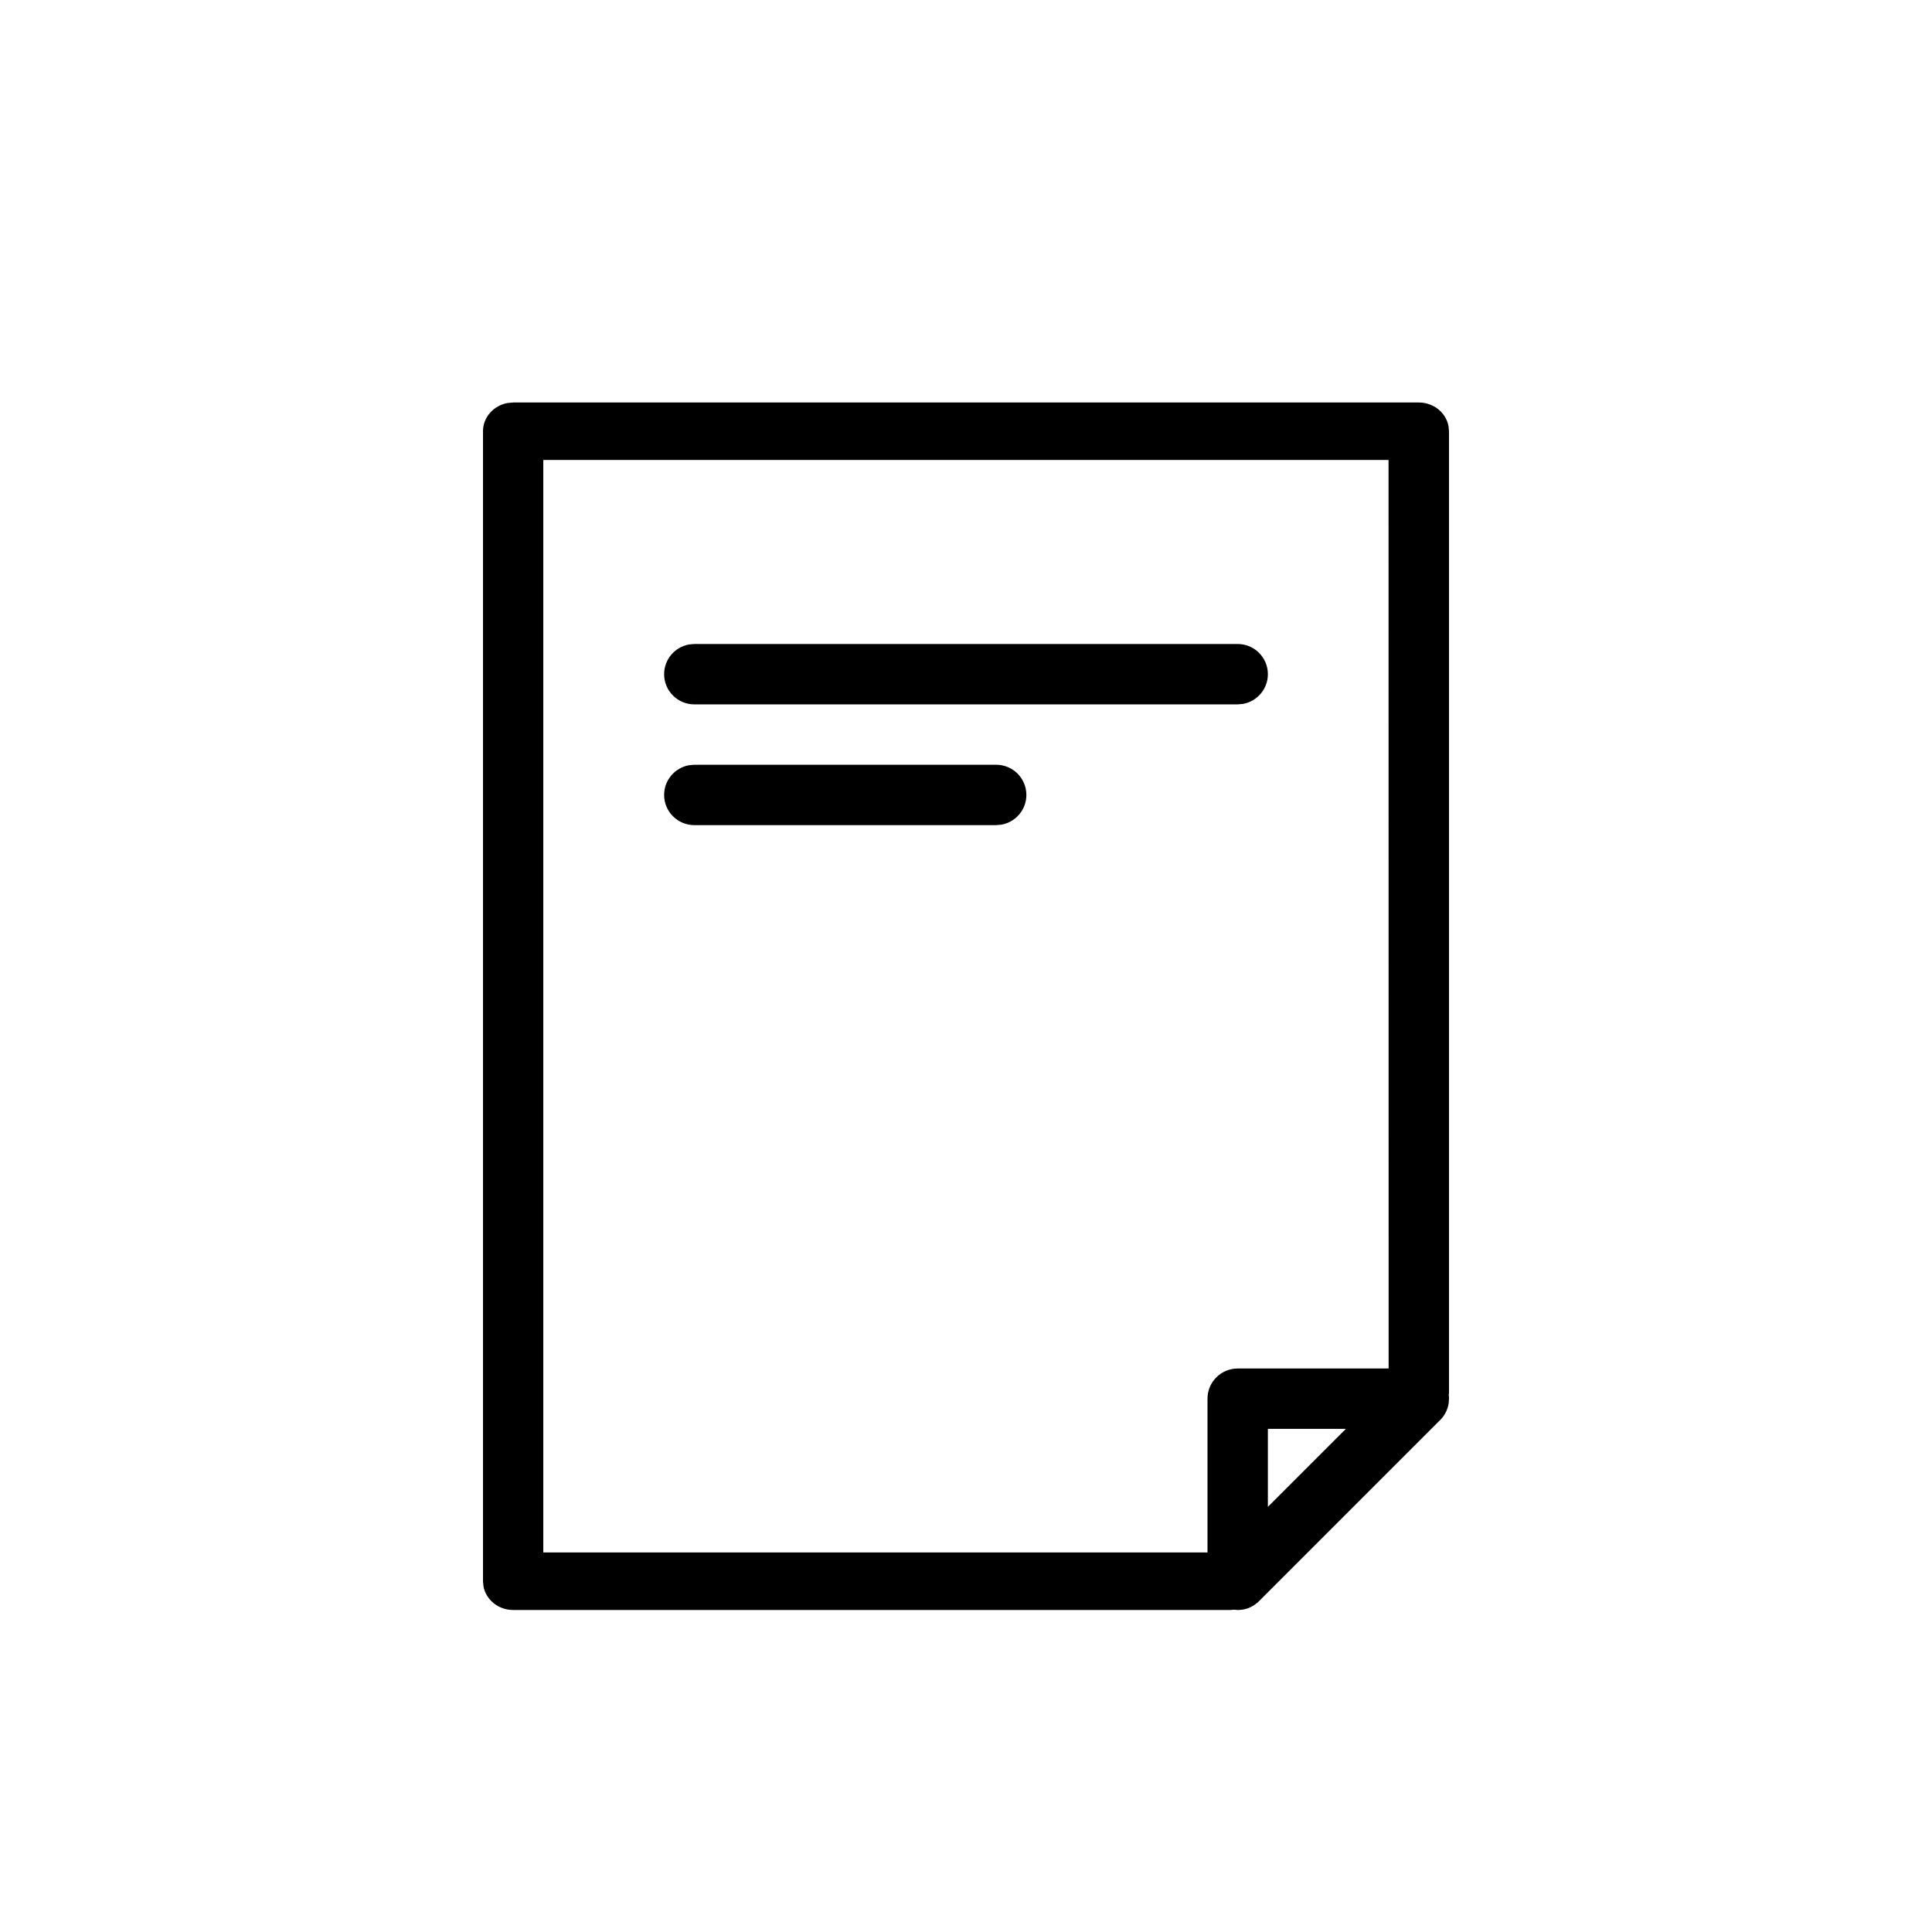 <svg viewBox="0 0 24 24" xmlns="http://www.w3.org/2000/svg">
<path fill-rule="evenodd" clip-rule="evenodd" d="M18 17.36L18 17.367L18 17.375L17.997 17.415L17.998 17.41C17.997 17.428 17.994 17.441 17.992 17.454C17.989 17.465 17.986 17.477 17.983 17.488L17.972 17.518C17.968 17.528 17.963 17.539 17.957 17.549C17.953 17.558 17.948 17.567 17.942 17.575C17.939 17.579 17.937 17.584 17.934 17.588L17.924 17.602C17.916 17.612 17.908 17.622 17.899 17.631L15.631 19.899L15.617 19.912L15.608 19.918L15.64 19.89L15.604 19.921L15.575 19.942C15.567 19.948 15.558 19.953 15.549 19.957C15.539 19.963 15.528 19.968 15.518 19.972C15.508 19.976 15.499 19.979 15.488 19.983C15.477 19.986 15.465 19.989 15.454 19.992C15.446 19.993 15.437 19.995 15.429 19.996C15.416 19.998 15.403 19.999 15.39 20C15.385 20 15.38 20 15.375 20L15.331 19.996H15.329L15.341 19.998L15.356 19.999L15.335 19.998L15.328 19.996L15.287 20H6.375C6.191 20 6.038 19.874 6.006 19.707L6 19.643V5.357C6 5.182 6.133 5.036 6.308 5.006L6.375 5H17.625C17.809 5 17.962 5.126 17.994 5.293L18 5.357V17.3L17.997 17.331L18 17.36ZM17.249 5.714H6.749V19.285L15 19.285V17.375C15 17.168 15.168 17 15.375 17H17.25L17.249 5.714ZM16.719 17.75H15.75V18.719L16.719 17.75ZM12.375 9.5C12.582 9.5 12.75 9.668 12.75 9.875C12.75 10.059 12.617 10.212 12.442 10.244L12.375 10.25H8.625C8.418 10.25 8.25 10.082 8.25 9.875C8.25 9.691 8.383 9.538 8.558 9.506L8.625 9.5H12.375ZM15.375 8C15.582 8 15.75 8.168 15.75 8.375C15.75 8.559 15.617 8.712 15.442 8.744L15.375 8.75H8.625C8.418 8.75 8.25 8.582 8.25 8.375C8.25 8.191 8.383 8.038 8.558 8.006L8.625 8H15.375Z" />
</svg>
